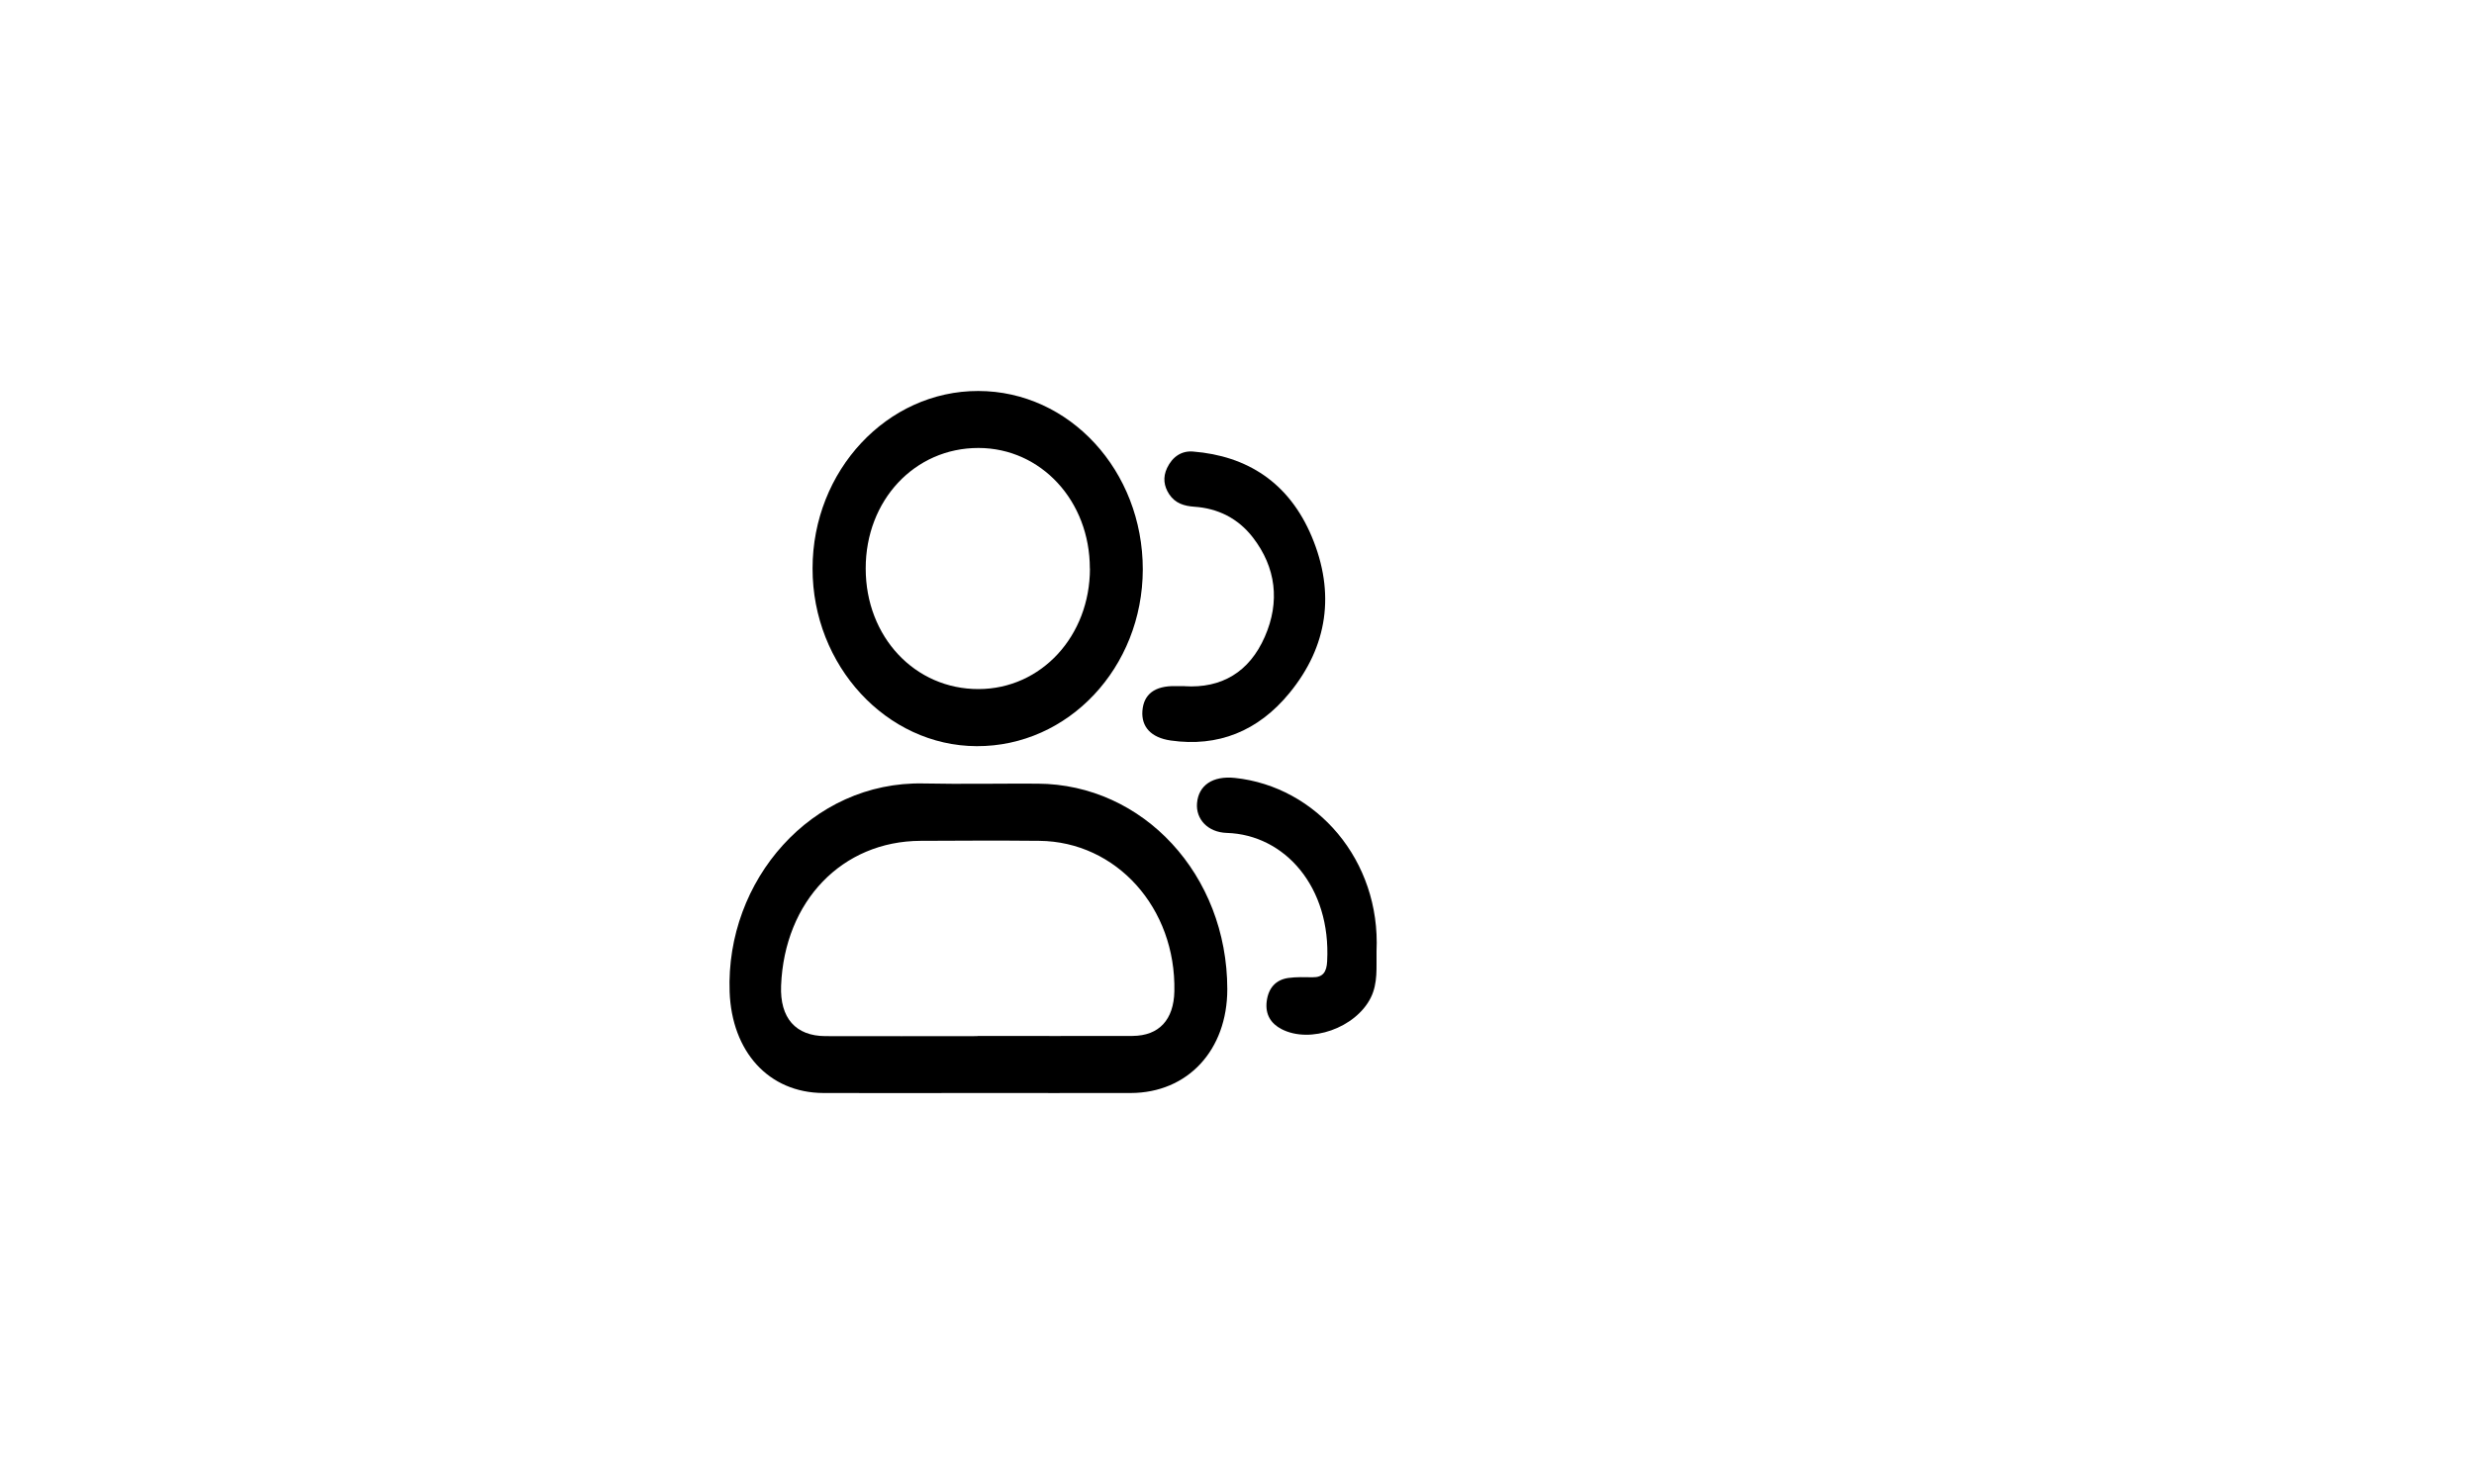 <?xml version="1.0" encoding="UTF-8"?>
<svg id="Principal-mis_cursos" xmlns="http://www.w3.org/2000/svg" viewBox="0 0 250 150">
  <path d="M98.73,110.48c-5.17,0-10.34.02-15.51,0-5.58-.02-9.27-4.22-9.49-10.22-.41-11.27,8.27-21.31,19.59-21.07,3.84.08,7.68,0,11.52.02,10.7.05,19.17,9.23,19.18,20.77,0,6.17-4,10.49-9.77,10.5-5.17.01-10.34,0-15.51,0ZM98.78,104.71c5.22,0,10.45.02,15.67,0,2.68-.02,4.16-1.64,4.22-4.51.18-8.41-5.85-15.14-13.66-15.21-3.99-.04-7.99-.02-11.98,0-7.93.03-13.76,6.09-14.1,14.64-.13,3.26,1.46,5.09,4.49,5.1,5.12.02,10.24,0,15.36,0Z"/>
  <path d="M115.48,57.56c-.02,9.91-7.52,17.9-16.79,17.86-9.1-.03-16.59-8.14-16.58-17.96,0-9.89,7.54-17.96,16.75-17.94,9.22.01,16.63,8.07,16.62,18.05ZM110.13,57.46c0-6.83-4.93-12.17-11.25-12.18-6.45-.01-11.41,5.29-11.4,12.19,0,6.9,4.97,12.2,11.42,12.18,6.32-.02,11.24-5.36,11.24-12.19Z"/>
  <path d="M119.71,69.36c3.71.23,6.53-1.41,8.1-5,1.55-3.53,1.14-7-1.21-10.04-1.51-1.95-3.55-2.94-5.9-3.1-1.02-.07-1.93-.33-2.55-1.26-.54-.82-.66-1.71-.22-2.65.55-1.16,1.48-1.76,2.62-1.67,5.48.44,9.7,3.13,12,8.59,2.4,5.71,1.62,11.1-2.25,15.82-3.17,3.87-7.23,5.48-11.99,4.8-2.02-.29-2.98-1.4-2.87-2.98.12-1.7,1.25-2.56,3.34-2.52.31,0,.61,0,.92,0Z"/>
  <path d="M139.1,96.17c-.03,1.59.16,3.19-.59,4.69-1.52,3.03-6.1,4.67-9.01,3.16-1.06-.55-1.66-1.46-1.5-2.79.17-1.38.93-2.2,2.19-2.38.81-.11,1.64-.08,2.45-.07,1.04.02,1.42-.53,1.47-1.62.4-7.48-4.27-12.79-10.14-12.97-1.93-.06-3.14-1.4-3.01-3,.15-1.82,1.59-2.79,3.82-2.56,8.25.87,14.75,8.32,14.32,17.52Z"/>
</svg>